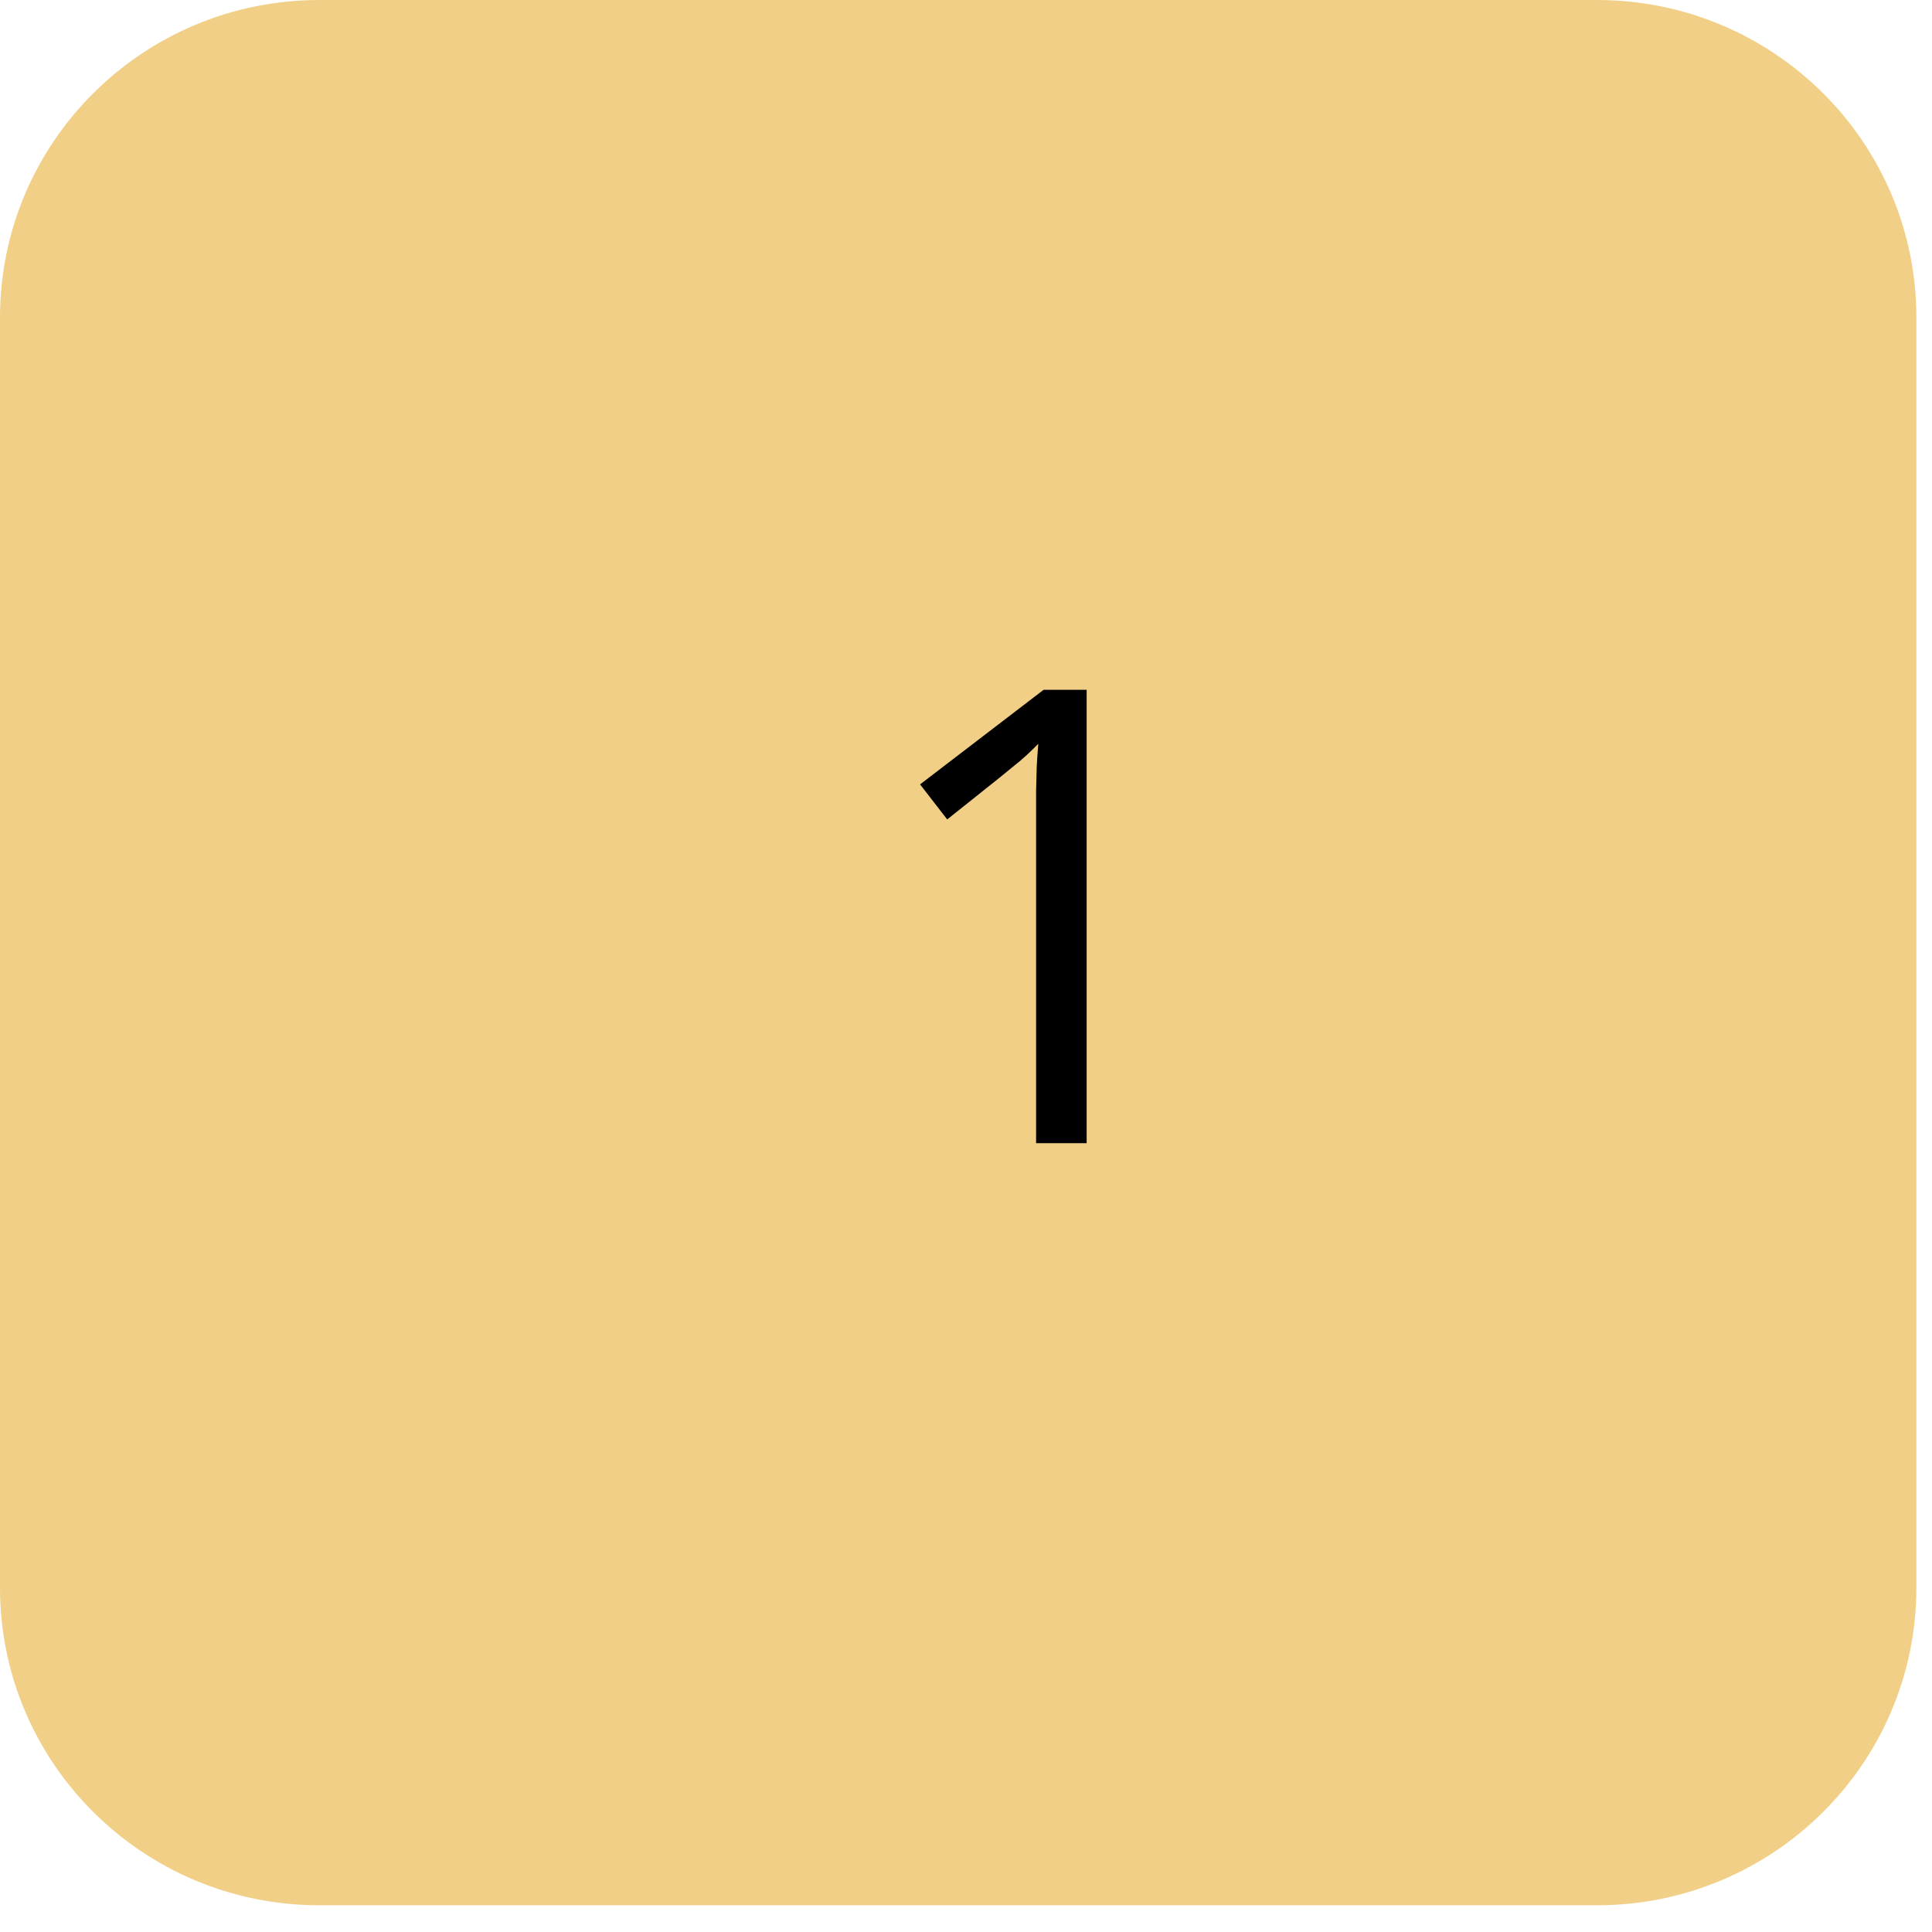 <svg width="67" height="67" viewBox="0 0 67 67" fill="none" xmlns="http://www.w3.org/2000/svg">
<path d="M55.382 0H11.076C4.959 0 0 4.93 0 11.012V55.061C0 61.143 4.959 66.073 11.076 66.073H55.382C61.499 66.073 66.458 61.143 66.458 55.061V11.012C66.458 4.93 61.499 0 55.382 0Z" fill="#F1CF87"/>
<path d="M37.684 39.644H35.931V28.503C35.931 28.08 35.931 27.718 35.931 27.417C35.938 27.109 35.946 26.829 35.953 26.578C35.967 26.32 35.985 26.058 36.007 25.793C35.783 26.023 35.574 26.22 35.38 26.384C35.185 26.542 34.943 26.739 34.655 26.976L32.848 28.417L31.907 27.202L36.191 23.922H37.684V39.644Z" fill="black"/>
</svg>
